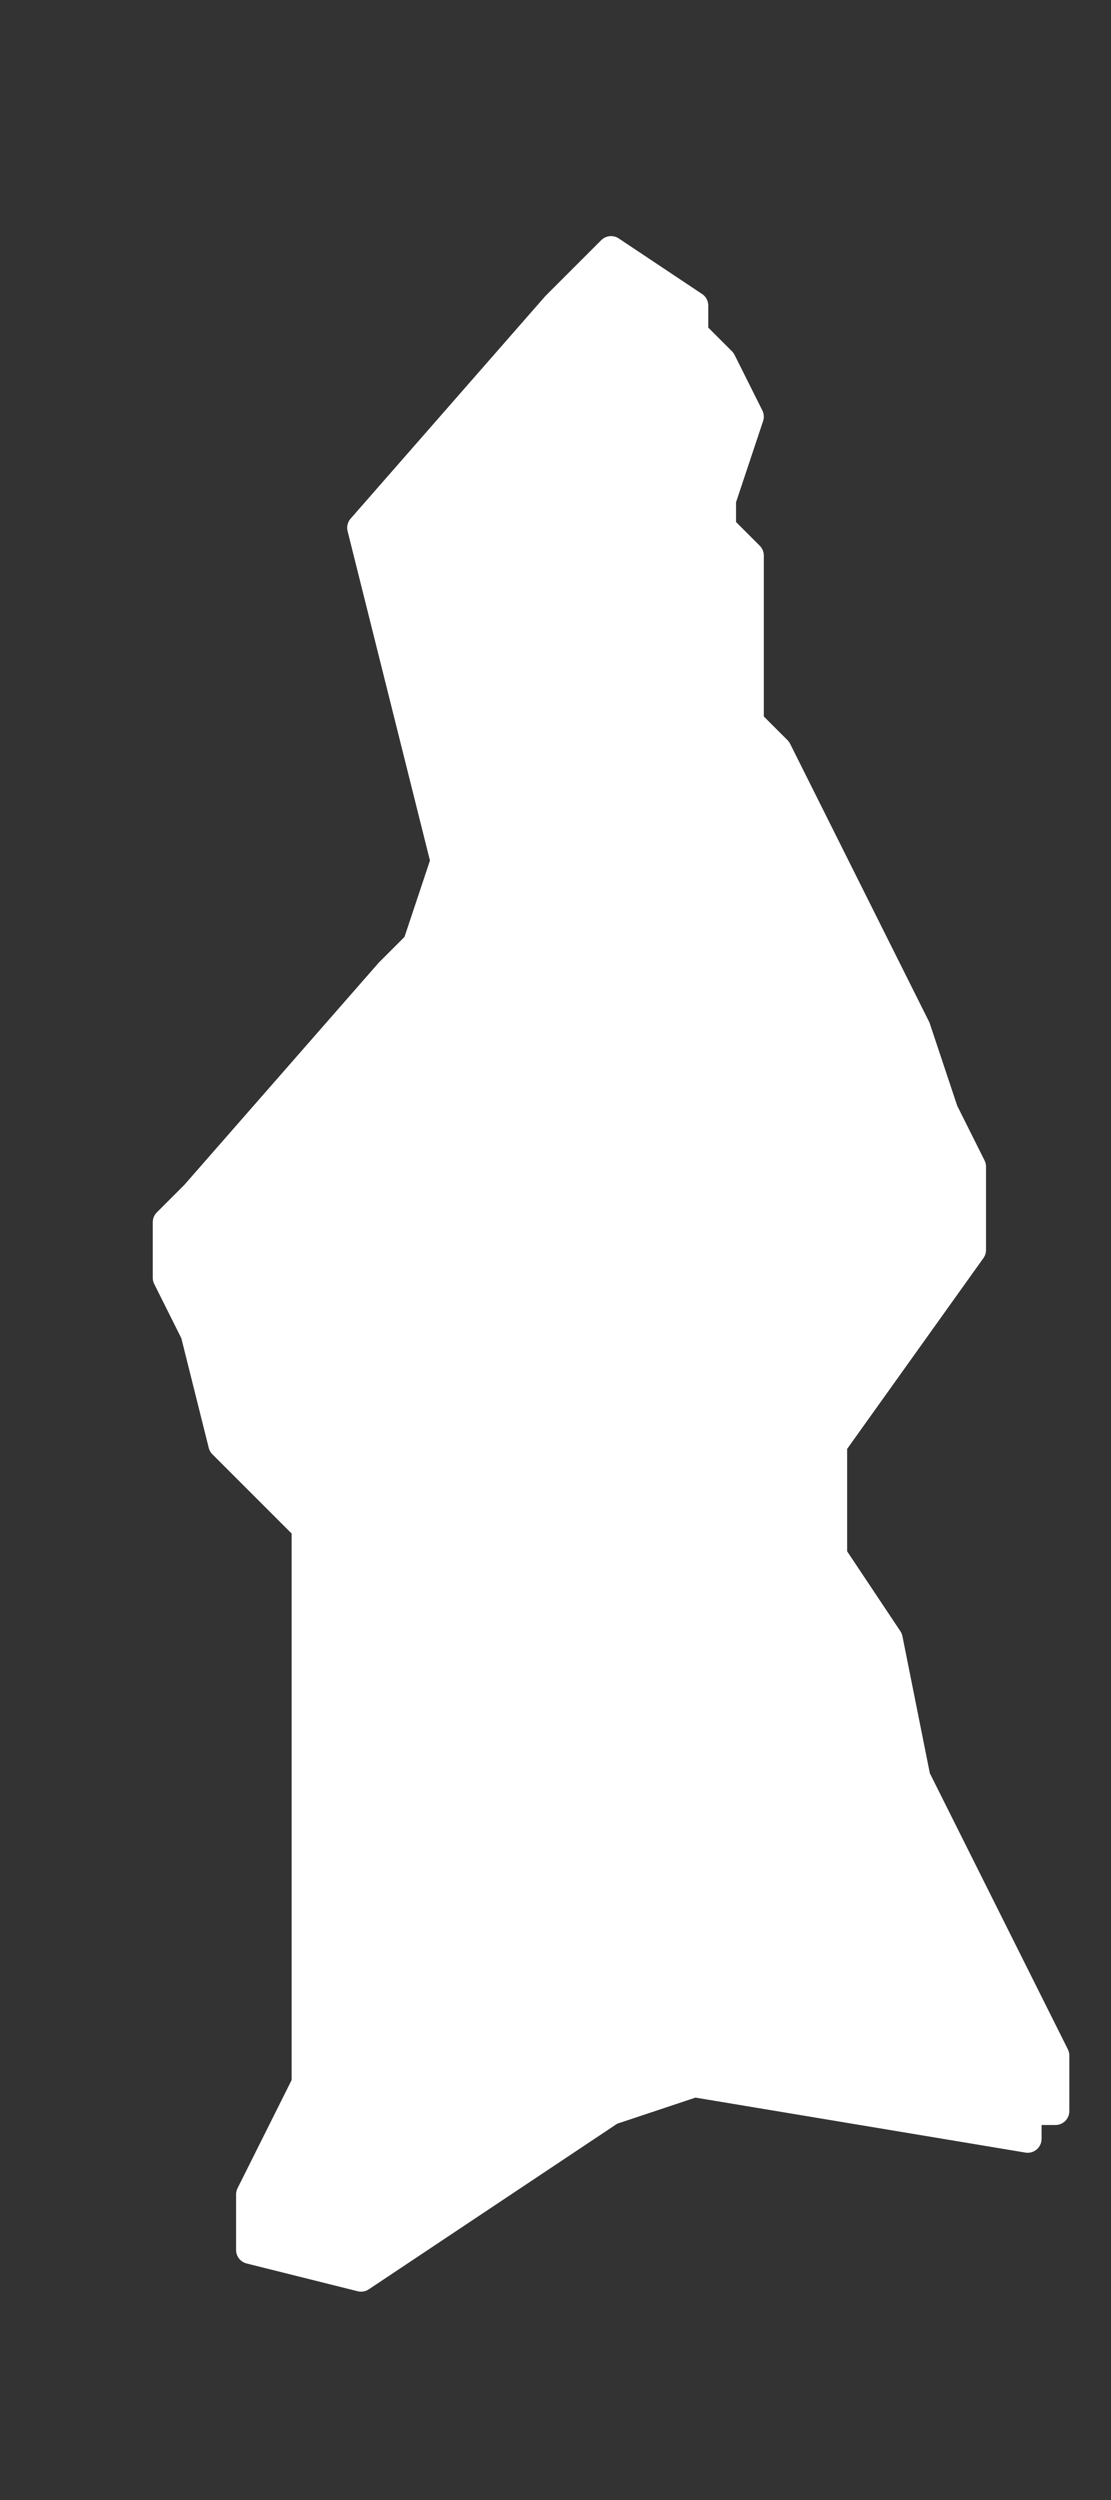 <svg width="4" height="9" viewBox="0 0 4 9" fill="none" xmlns="http://www.w3.org/2000/svg">
<rect x="0" y="0" width="4" height="9" fill="#333333" stroke="none"/>
<path d="M1.1 7.5V7.4V5.5L1 5.4L0.9 5.3L0.8 5.2L0.7 4.8L0.6 4.6V4.5V4.4L0.7 4.3L1.4 3.5L1.5 3.4L1.6 3.1L1.3 1.9L2 1.1L2.2 0.9L2.5 1.1V1.2L2.6 1.3L2.7 1.5L2.6 1.8V1.9L2.7 2V2.2V2.6L2.8 2.7L3.3 3.7L3.4 4L3.5 4.2V4.3V4.4V4.5L3 5.2V5.3V5.4V5.6L3.2 5.9L3.3 6.4L3.8 7.4V7.5V7.6H3.7V7.7L2.5 7.5L2.2 7.6L1.3 8.2L0.9 8.1V8V7.9L1.1 7.5Z" fill="white" stroke="white" stroke-width="0.1" stroke-linecap="round" stroke-linejoin="round"/>
</svg>
